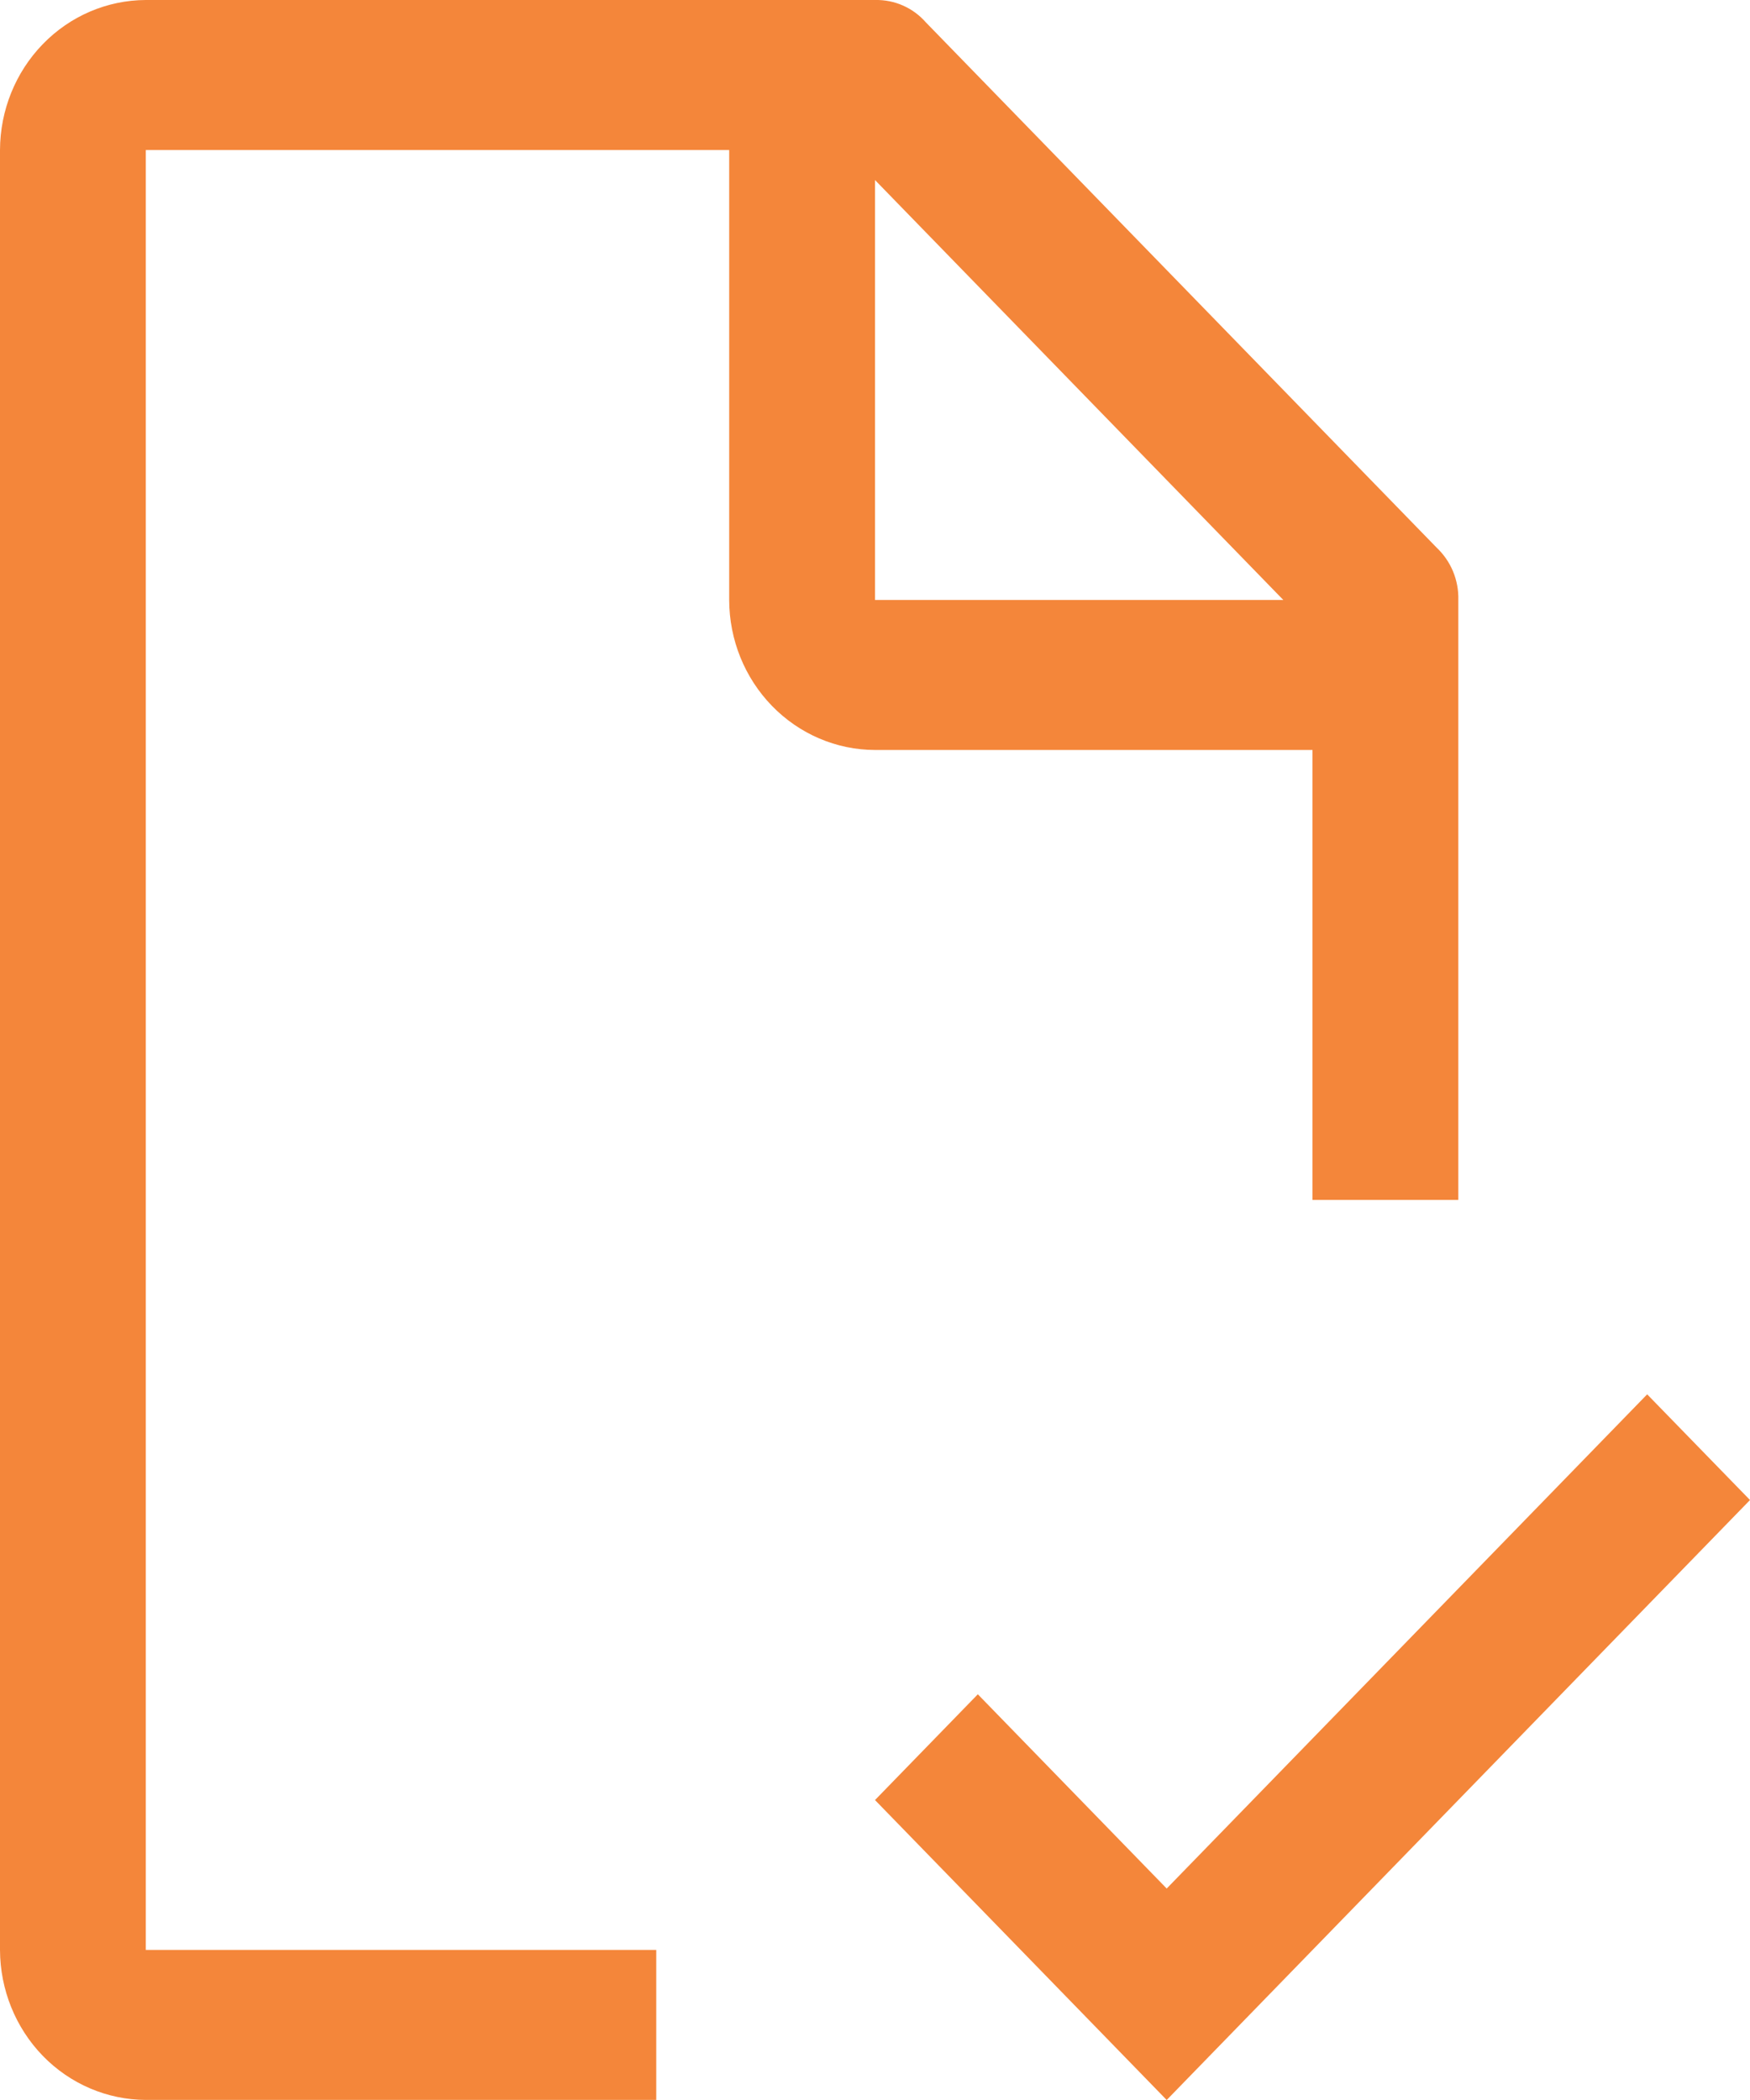 <svg width="25" height="30" viewBox="0 0 25 30" fill="none" xmlns="http://www.w3.org/2000/svg">
<path d="M16.667 26.979L13.969 24.204L12.5 25.715L16.667 30L25 21.429L23.531 19.919L16.667 26.979Z" fill="#F4863A"/>
<path d="M9.375 27.856H2.083V2.143H10.417V8.571C10.418 9.139 10.638 9.683 11.029 10.085C11.419 10.486 11.948 10.713 12.5 10.714H18.75V17.142H20.833V8.571C20.837 8.431 20.811 8.291 20.757 8.161C20.703 8.032 20.622 7.916 20.521 7.821L13.229 0.322C13.137 0.217 13.025 0.134 12.899 0.079C12.773 0.023 12.637 -0.003 12.5 0H2.083C1.531 0.002 1.002 0.228 0.612 0.63C0.222 1.031 0.002 1.575 0 2.143V27.856C0.002 28.424 0.222 28.968 0.612 29.37C1.002 29.771 1.531 29.997 2.083 29.999H9.375V27.856ZM12.5 2.572L18.333 8.571H12.5V2.572Z" fill="#F4863A"/>
</svg>
